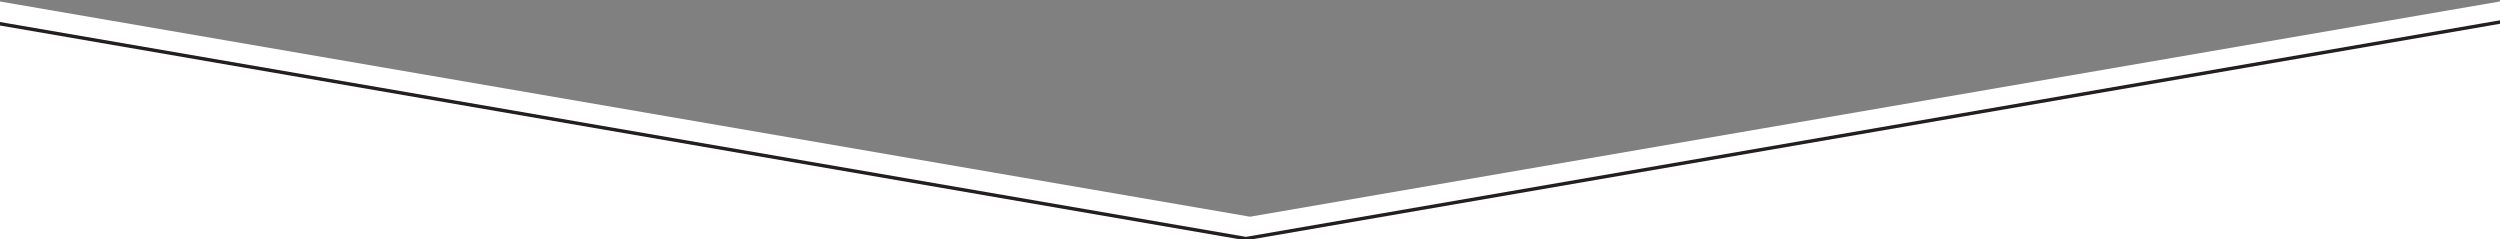 <svg id="Layer_1" data-name="Layer 1" xmlns="http://www.w3.org/2000/svg" viewBox="0 0 1446 138.52"><rect x="0" y="0" width="1446" height="138.52" fill="#808080" stroke="none"/><defs><style>.cls-1,.cls-2{fill:#fff;}.cls-1{stroke:#fff;}.cls-1,.cls-3{stroke-miterlimit:10;}.cls-3{fill:none;stroke:#231f20;stroke-width:2px;}</style></defs><title>path3</title><polygon class="cls-1" points="1456.98 12.15 1456.98 139.57 -10.96 139.57 -10.96 11.97 723.69 134.62 1456.98 12.15"/><polygon class="cls-2" points="1457.66 11.97 723.01 138.54 -12.2 11.79 -12.2 -1.23 723.01 125.34 1458.05 -1.23 1457.66 11.97"/><polyline class="cls-3" points="-13.31 11.45 720.66 138.01 1457.94 10.69"/></svg>